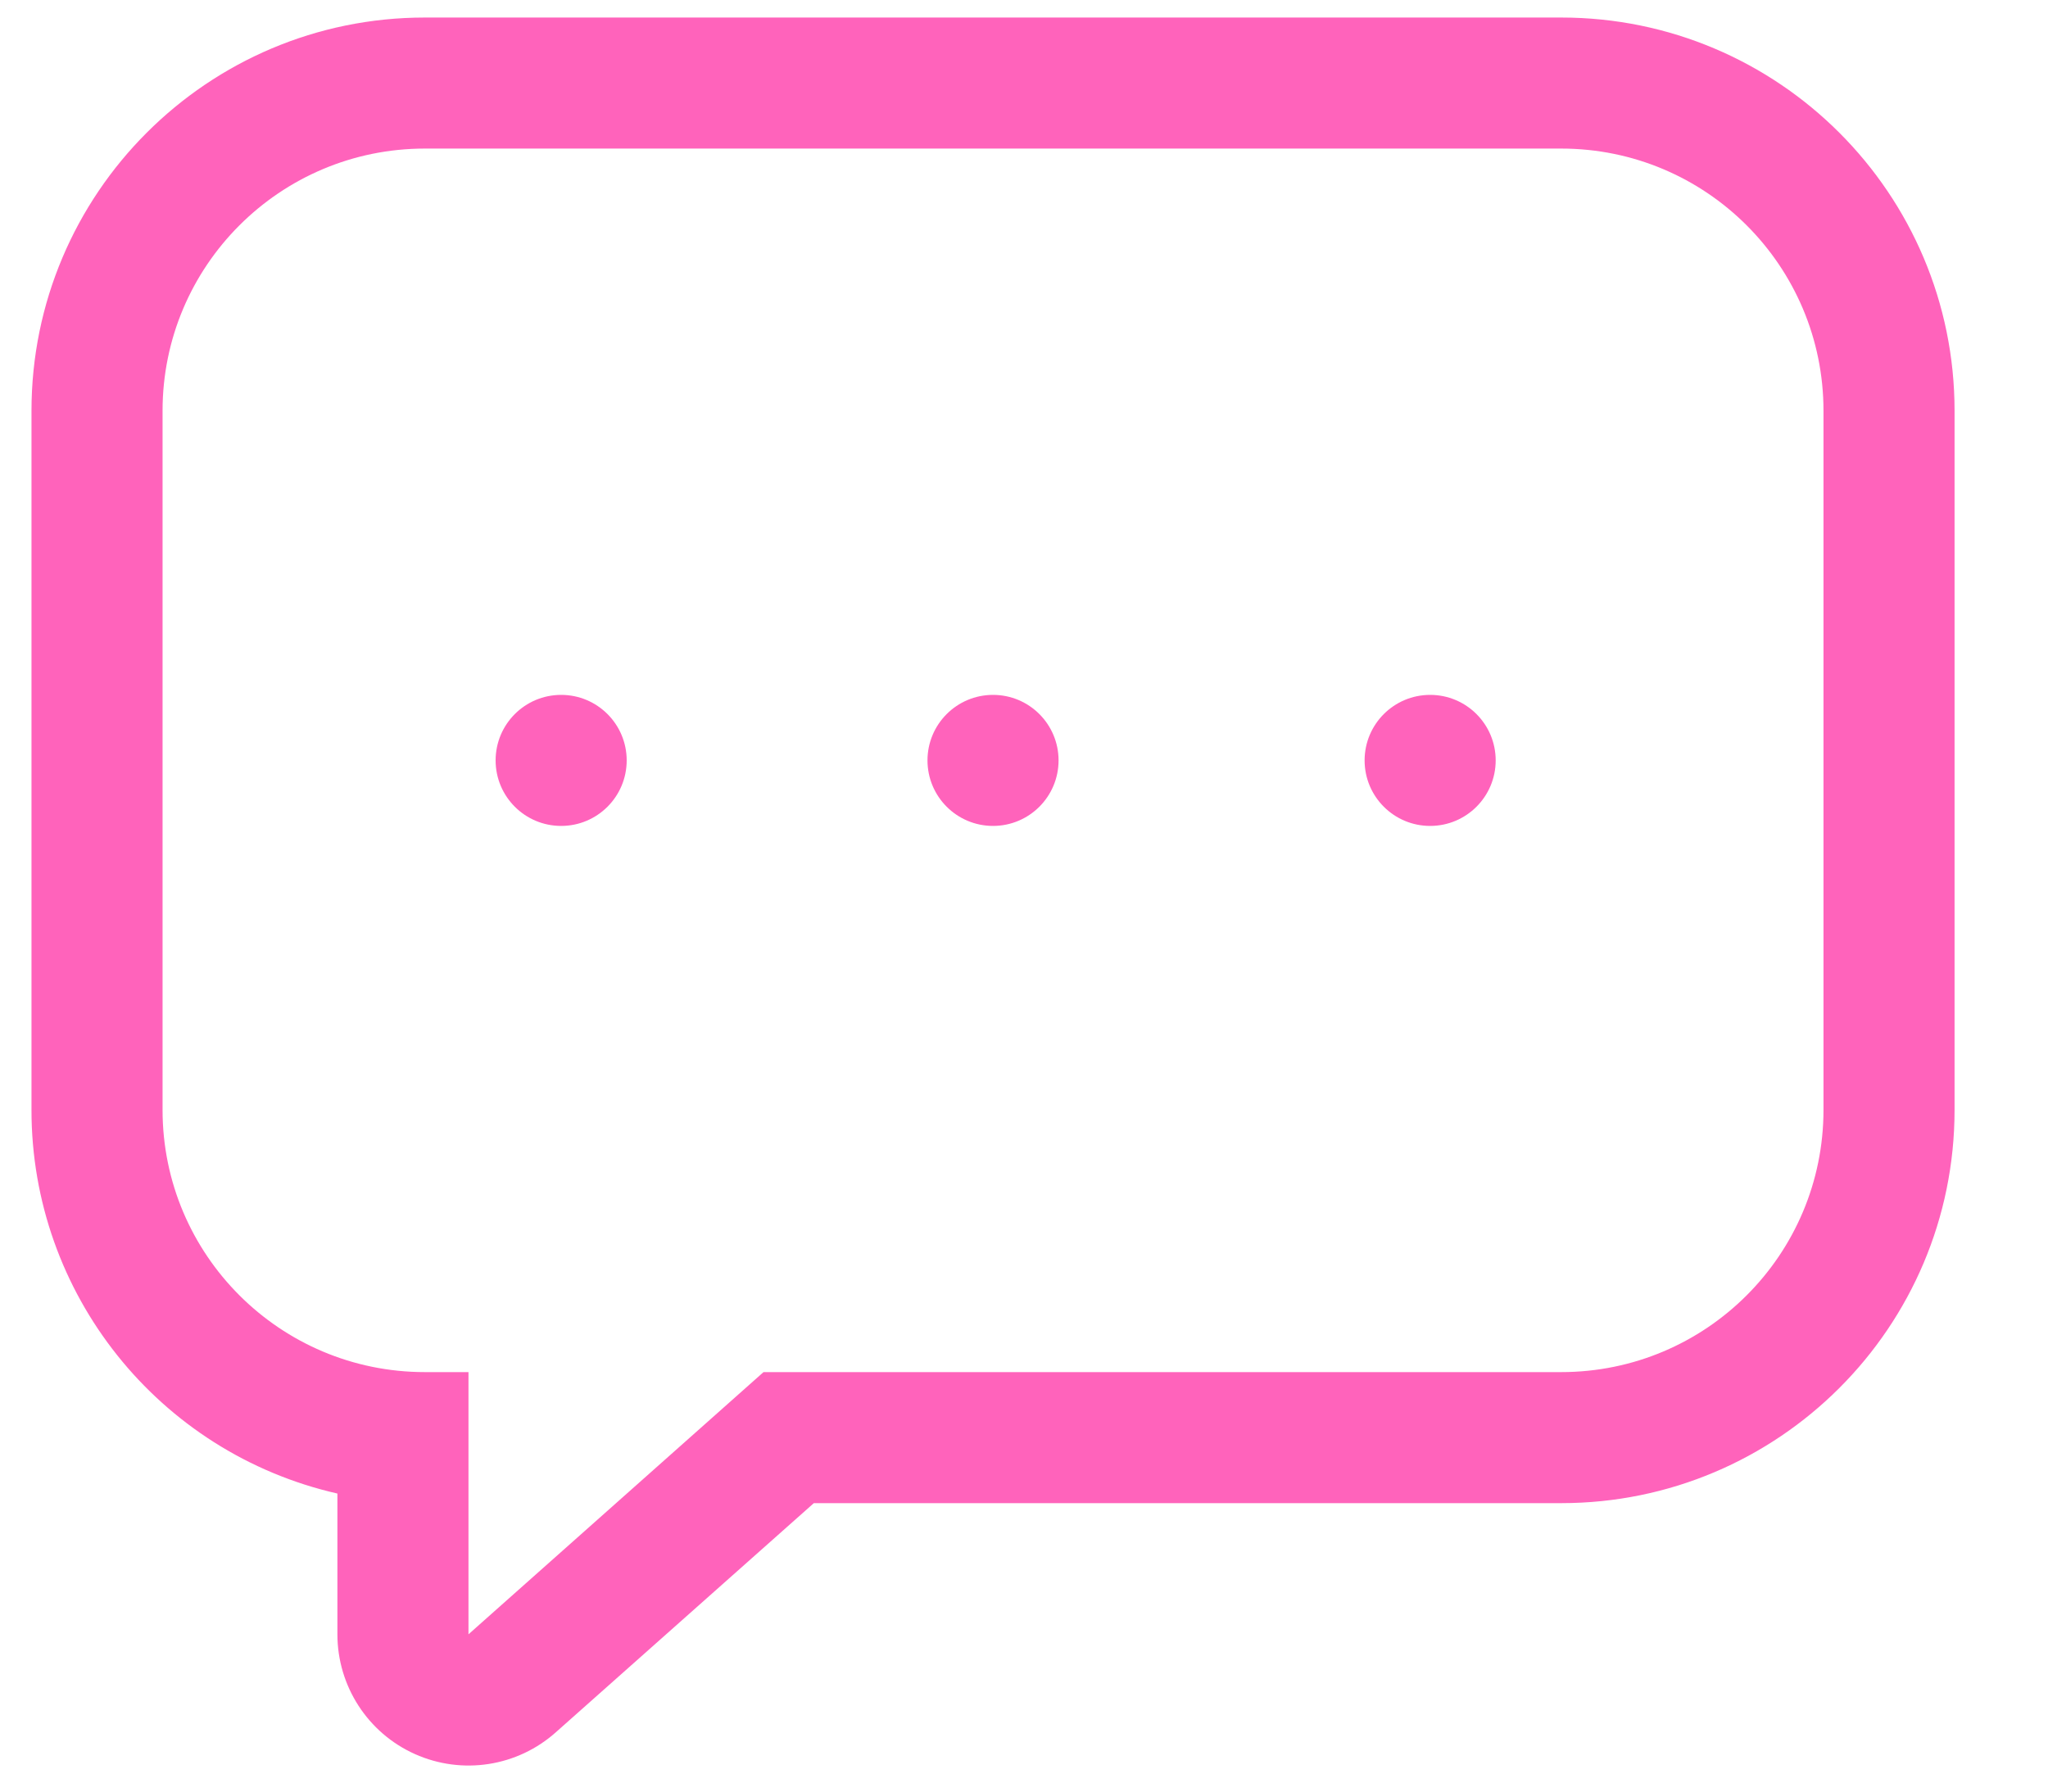 <svg width="16" height="14" viewBox="0 0 16 14" fill="none" xmlns="http://www.w3.org/2000/svg">
<path fill-rule="evenodd" clip-rule="evenodd" d="M12.197 1.161C13.329 1.161 14.246 2.078 14.246 3.21V8.673C14.246 9.805 13.329 10.722 12.197 10.722H5.965L3.66 12.771V10.722H3.319C2.188 10.722 1.27 9.805 1.27 8.673V3.21C1.27 2.078 2.188 1.161 3.319 1.161H12.197ZM12.197 0.137H3.319C1.622 0.137 0.246 1.513 0.246 3.21V8.673C0.245 10.108 1.237 11.352 2.636 11.671V12.771C2.636 13.175 2.873 13.542 3.242 13.707C3.611 13.872 4.042 13.805 4.343 13.536L6.358 11.746H12.197C13.894 11.746 15.27 10.371 15.27 8.673V3.21C15.27 1.513 13.894 0.137 12.197 0.137Z" fill="#FF63BB"/>
<circle cx="7.758" cy="5.942" r="0.512" fill="#FF63BB"/>
<circle cx="11.173" cy="5.942" r="0.512" fill="#FF63BB"/>
<circle cx="4.384" cy="5.942" r="0.512" fill="#FF63BB"/>
</svg>
